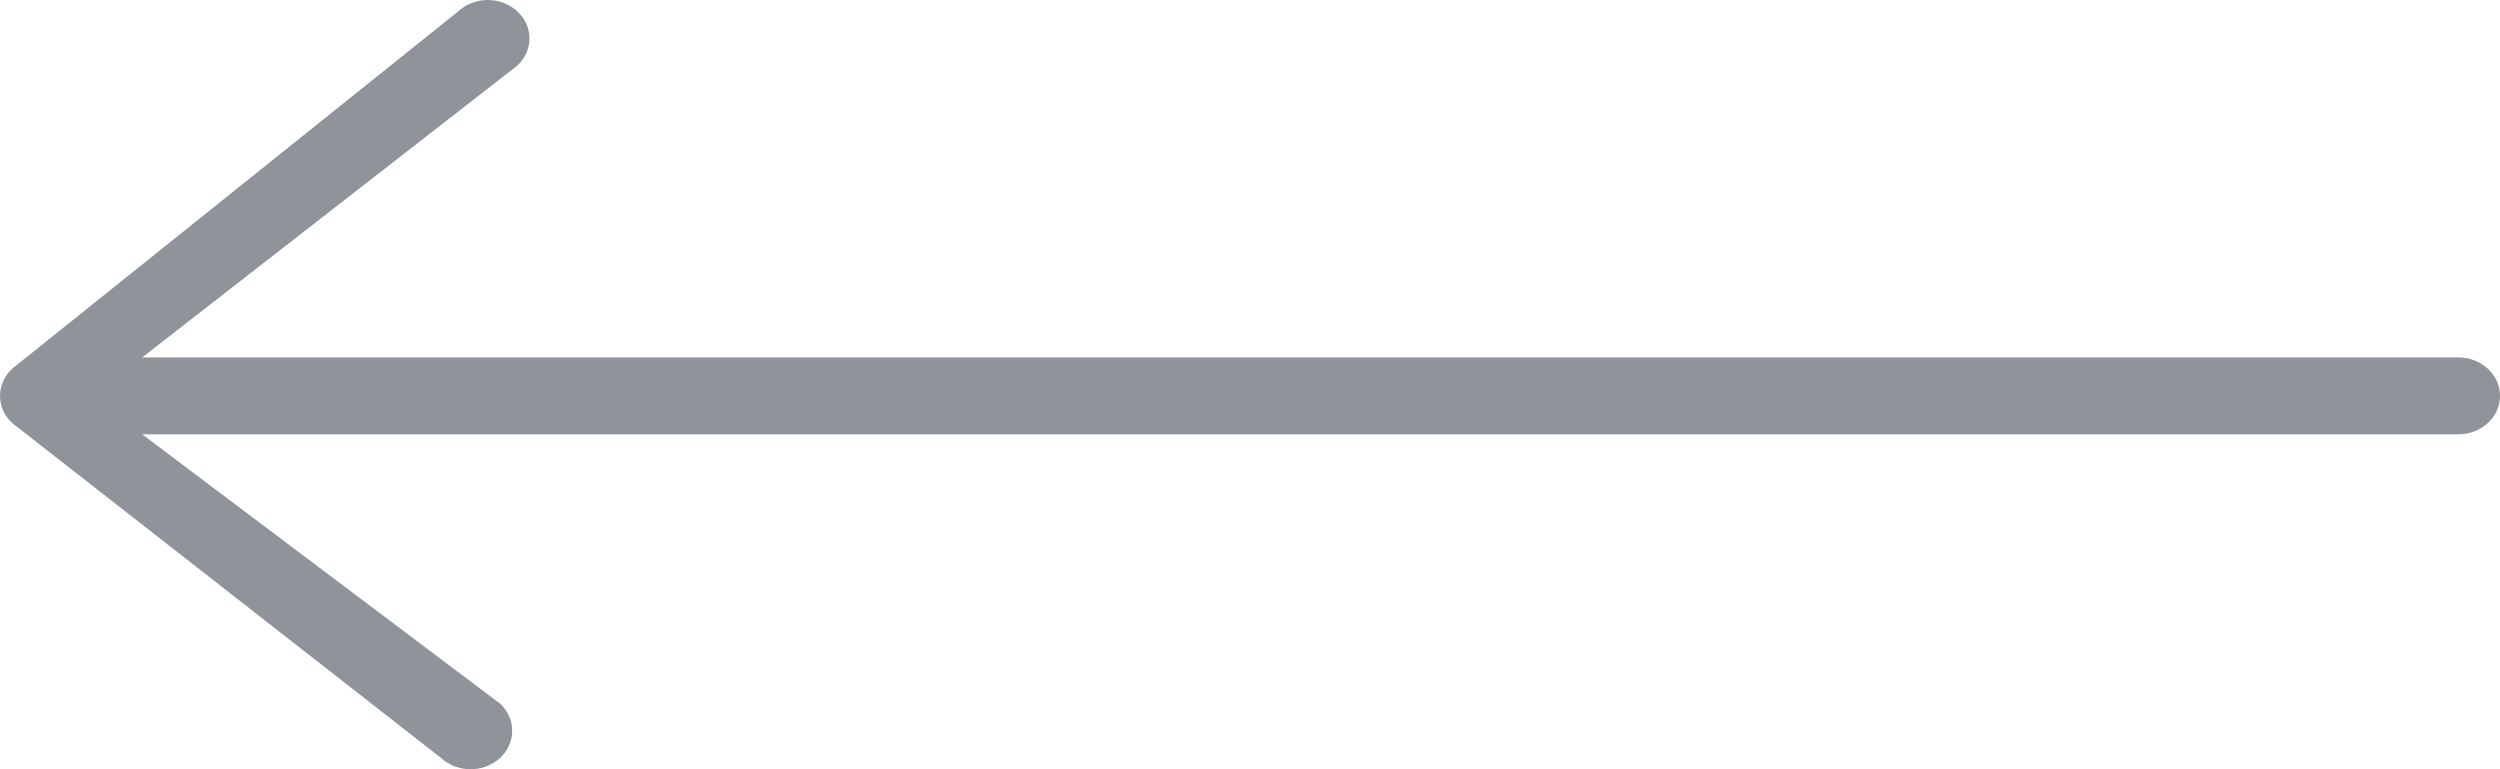 <svg width="26" height="8" viewBox="0 0 26 8" fill="none" xmlns="http://www.w3.org/2000/svg">
<path fill-rule="evenodd" clip-rule="evenodd" d="M4.587 7.883L0.127 4.4C-0.042 4.244 -0.042 3.991 0.127 3.834L4.767 0.117C4.936 -0.039 5.21 -0.039 5.379 0.117C5.549 0.273 5.549 0.527 5.379 0.683L1.479 3.717L25.567 3.717C25.806 3.717 26 3.896 26 4.117C26 4.338 25.806 4.517 25.567 4.517L1.479 4.517L5.2 7.317C5.369 7.473 5.369 7.727 5.2 7.883C5.031 8.039 4.756 8.039 4.587 7.883Z" fill="#8F939A"/>
</svg>
